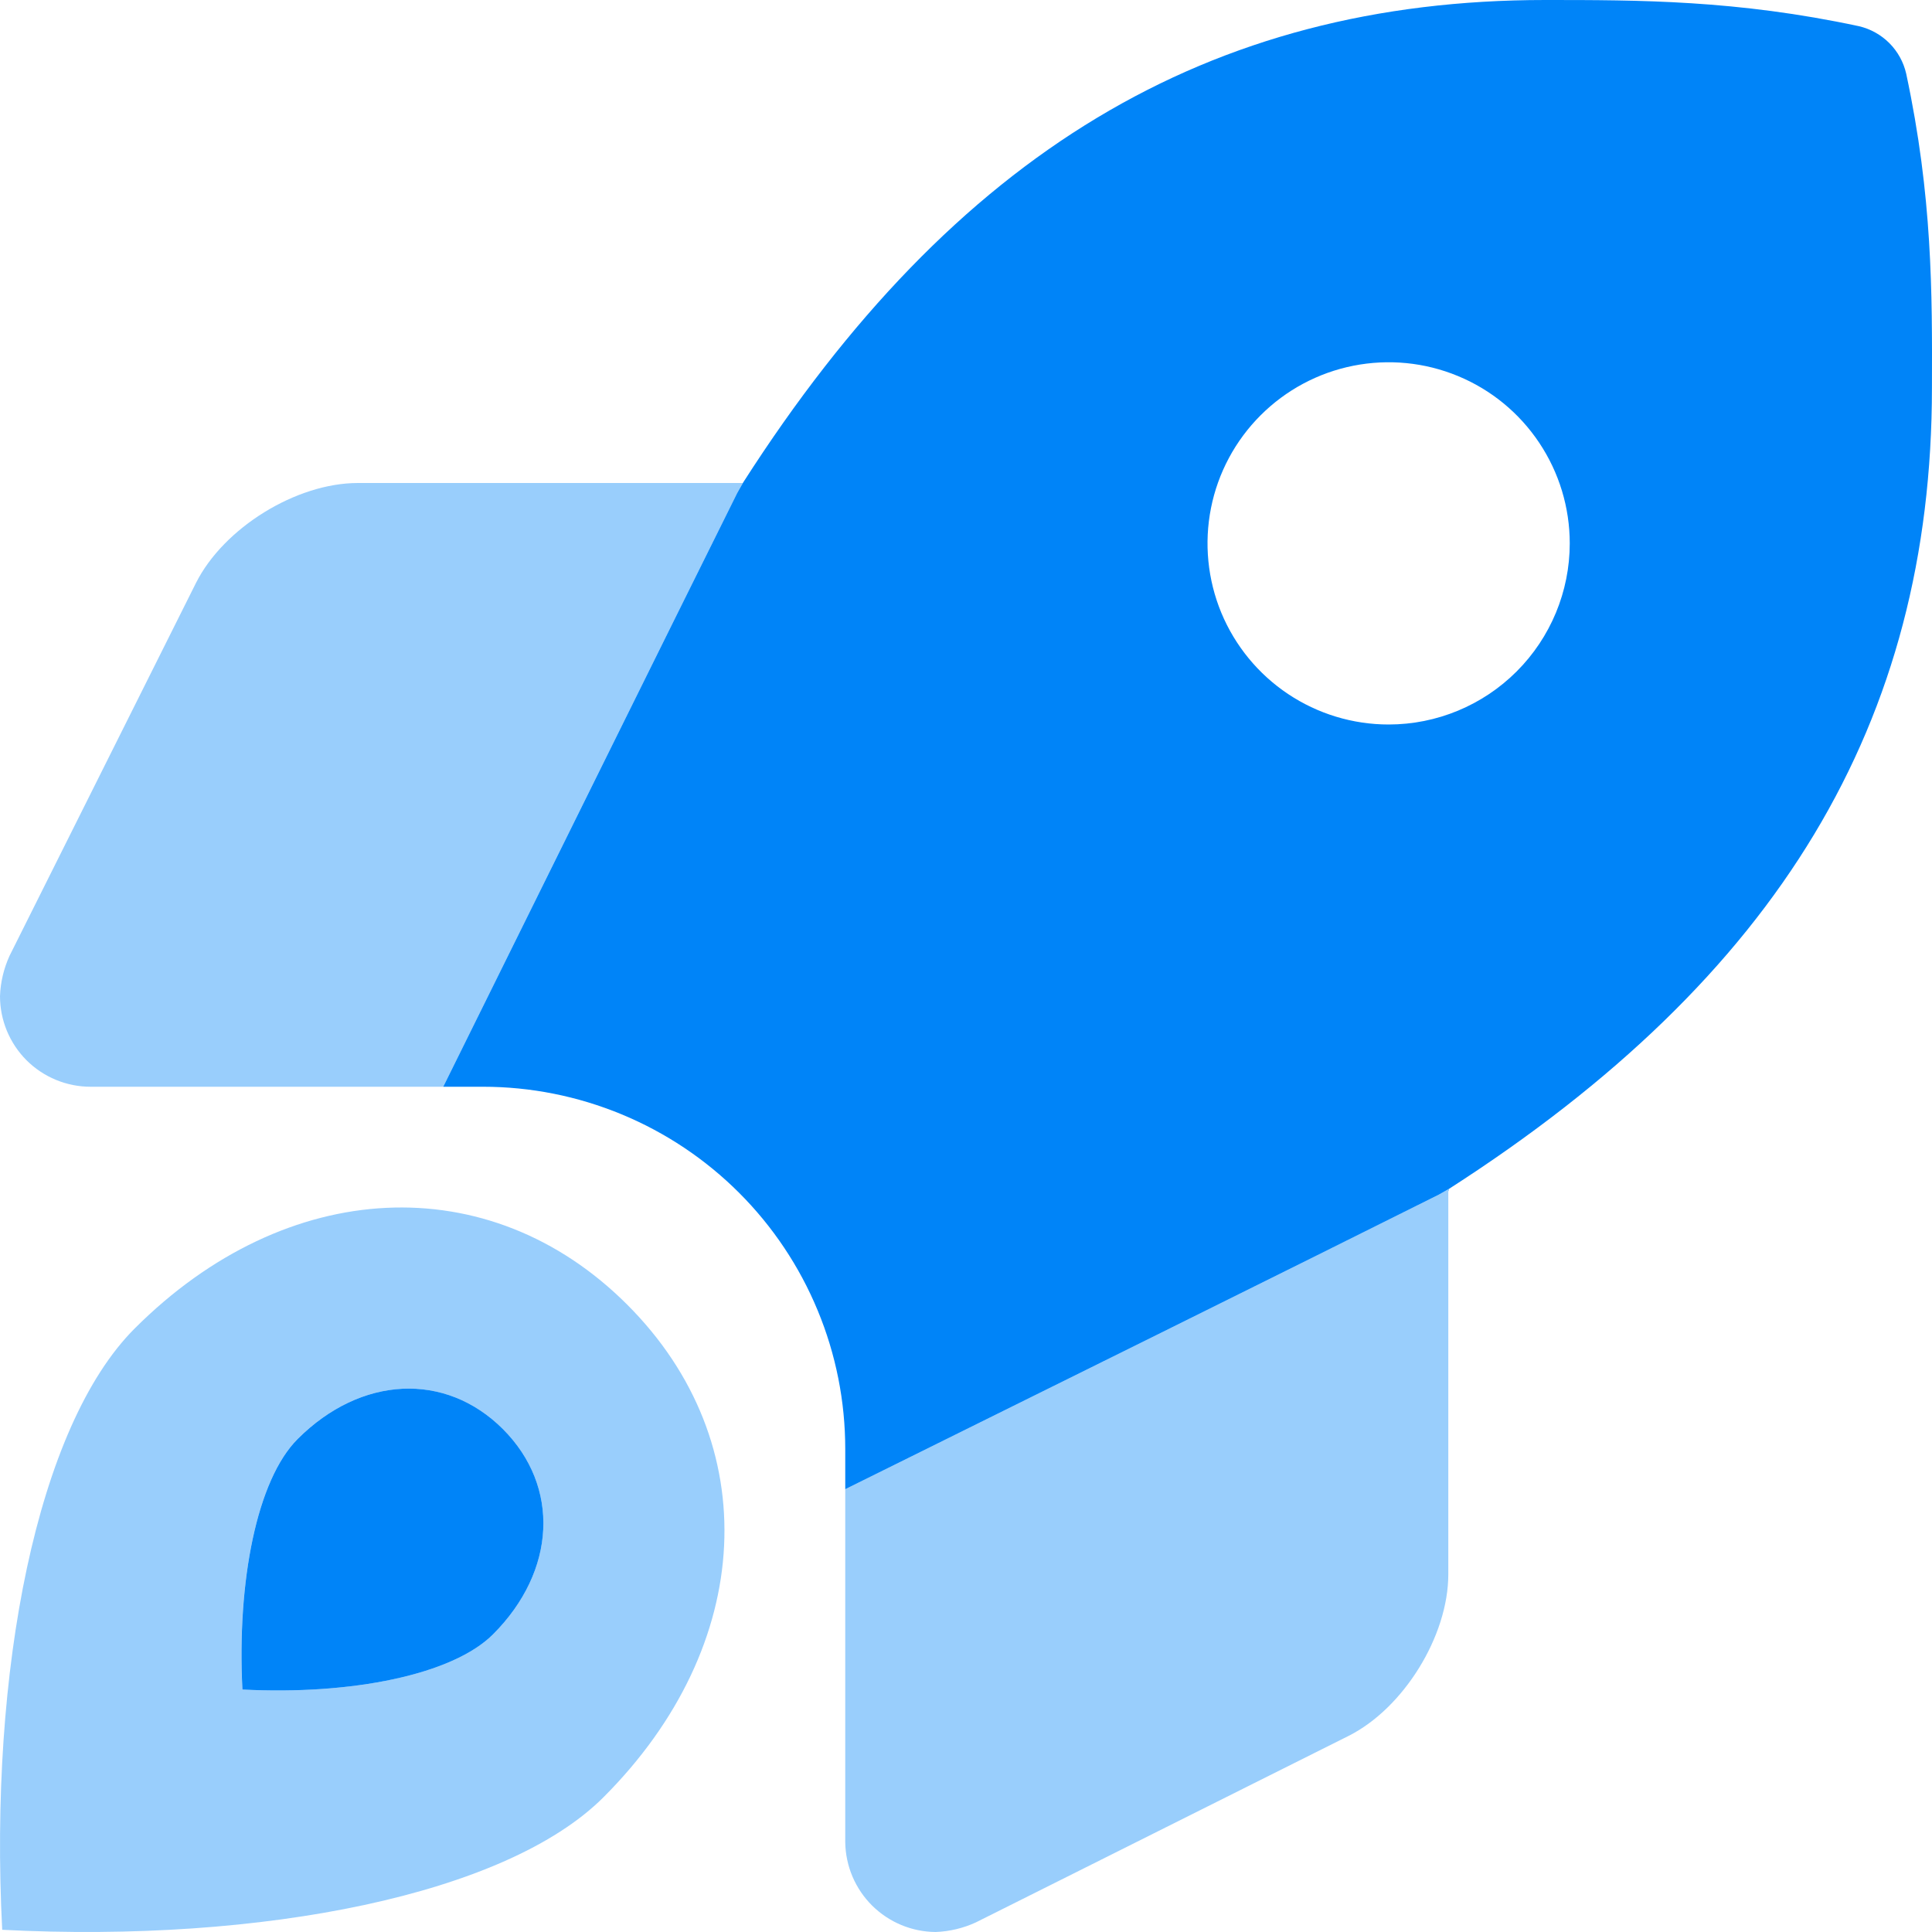 <svg width="36" height="36" viewBox="0 0 36 36" fill="none" xmlns="http://www.w3.org/2000/svg">
<g clip-path="url(#clip0)">
<path opacity="0.4" d="M2.509 24.755C0.691 26.573 -0.207 31.12 0.041 35.959C4.899 36.209 9.434 35.301 11.244 33.49C14.077 30.658 14.259 26.882 11.688 24.311C9.117 21.74 5.341 21.922 2.509 24.755ZM9.185 30.454C8.431 31.209 6.541 31.587 4.516 31.482C4.413 29.466 4.788 27.571 5.545 26.814C6.725 25.634 8.299 25.558 9.37 26.629C10.441 27.7 10.366 29.274 9.185 30.454H9.185ZM3.652 10.862L0.178 17.81C0.07 18.047 0.009 18.302 0 18.562C0 19.01 0.178 19.439 0.494 19.756C0.811 20.072 1.24 20.25 1.688 20.25H8.259C9.907 16.916 12.549 11.575 13.736 9.188C13.772 9.124 13.806 9.064 13.843 9H6.667C5.518 9.001 4.169 9.835 3.652 10.862ZM26.813 22.259C24.425 23.455 19.074 26.104 15.75 27.749V34.327C15.756 34.771 15.936 35.195 16.251 35.508C16.566 35.82 16.991 35.997 17.435 36C17.693 35.99 17.947 35.93 18.182 35.822L25.123 32.349C26.152 31.835 26.987 30.486 26.987 29.336V22.198C26.991 22.195 26.996 22.192 27 22.189V22.152C26.936 22.188 26.877 22.222 26.813 22.259Z" fill="#0084F8"/>
<path d="M35.519 1.372C35.47 1.157 35.361 0.96 35.206 0.804C35.05 0.648 34.853 0.538 34.638 0.488C32.36 0 30.542 0 28.792 0C22.524 0 17.776 2.856 13.85 8.987C13.811 9.056 13.775 9.119 13.736 9.188C12.549 11.575 9.908 16.916 8.259 20.25H9C9.887 20.25 10.764 20.425 11.583 20.764C12.402 21.103 13.146 21.6 13.773 22.227C14.4 22.854 14.897 23.598 15.236 24.417C15.576 25.236 15.75 26.114 15.75 27V27.749C19.074 26.104 24.425 23.455 26.813 22.259C26.881 22.22 26.942 22.185 27.009 22.147C33.143 18.205 35.999 13.462 35.999 7.221C36.005 5.457 36.009 3.662 35.519 1.372ZM25.875 13.5C25.208 13.5 24.555 13.302 24 12.931C23.445 12.56 23.013 12.033 22.757 11.417C22.502 10.8 22.435 10.121 22.565 9.467C22.695 8.812 23.017 8.211 23.489 7.739C23.961 7.267 24.562 6.945 25.217 6.815C25.872 6.685 26.55 6.751 27.167 7.007C27.784 7.262 28.311 7.695 28.681 8.25C29.052 8.805 29.25 9.457 29.25 10.125C29.25 11.02 28.894 11.878 28.261 12.511C27.628 13.144 26.77 13.5 25.875 13.5ZM5.546 26.814C4.788 27.571 4.414 29.466 4.517 31.482C6.542 31.587 8.431 31.209 9.186 30.454C10.366 29.274 10.441 27.7 9.371 26.629C8.299 25.558 6.726 25.634 5.546 26.814Z" fill="#0084F8"/>
</g>
<defs>
<clipPath id="clip0">
<rect width="36" height="36" fill="white"/>
</clipPath>
</defs>
</svg>
